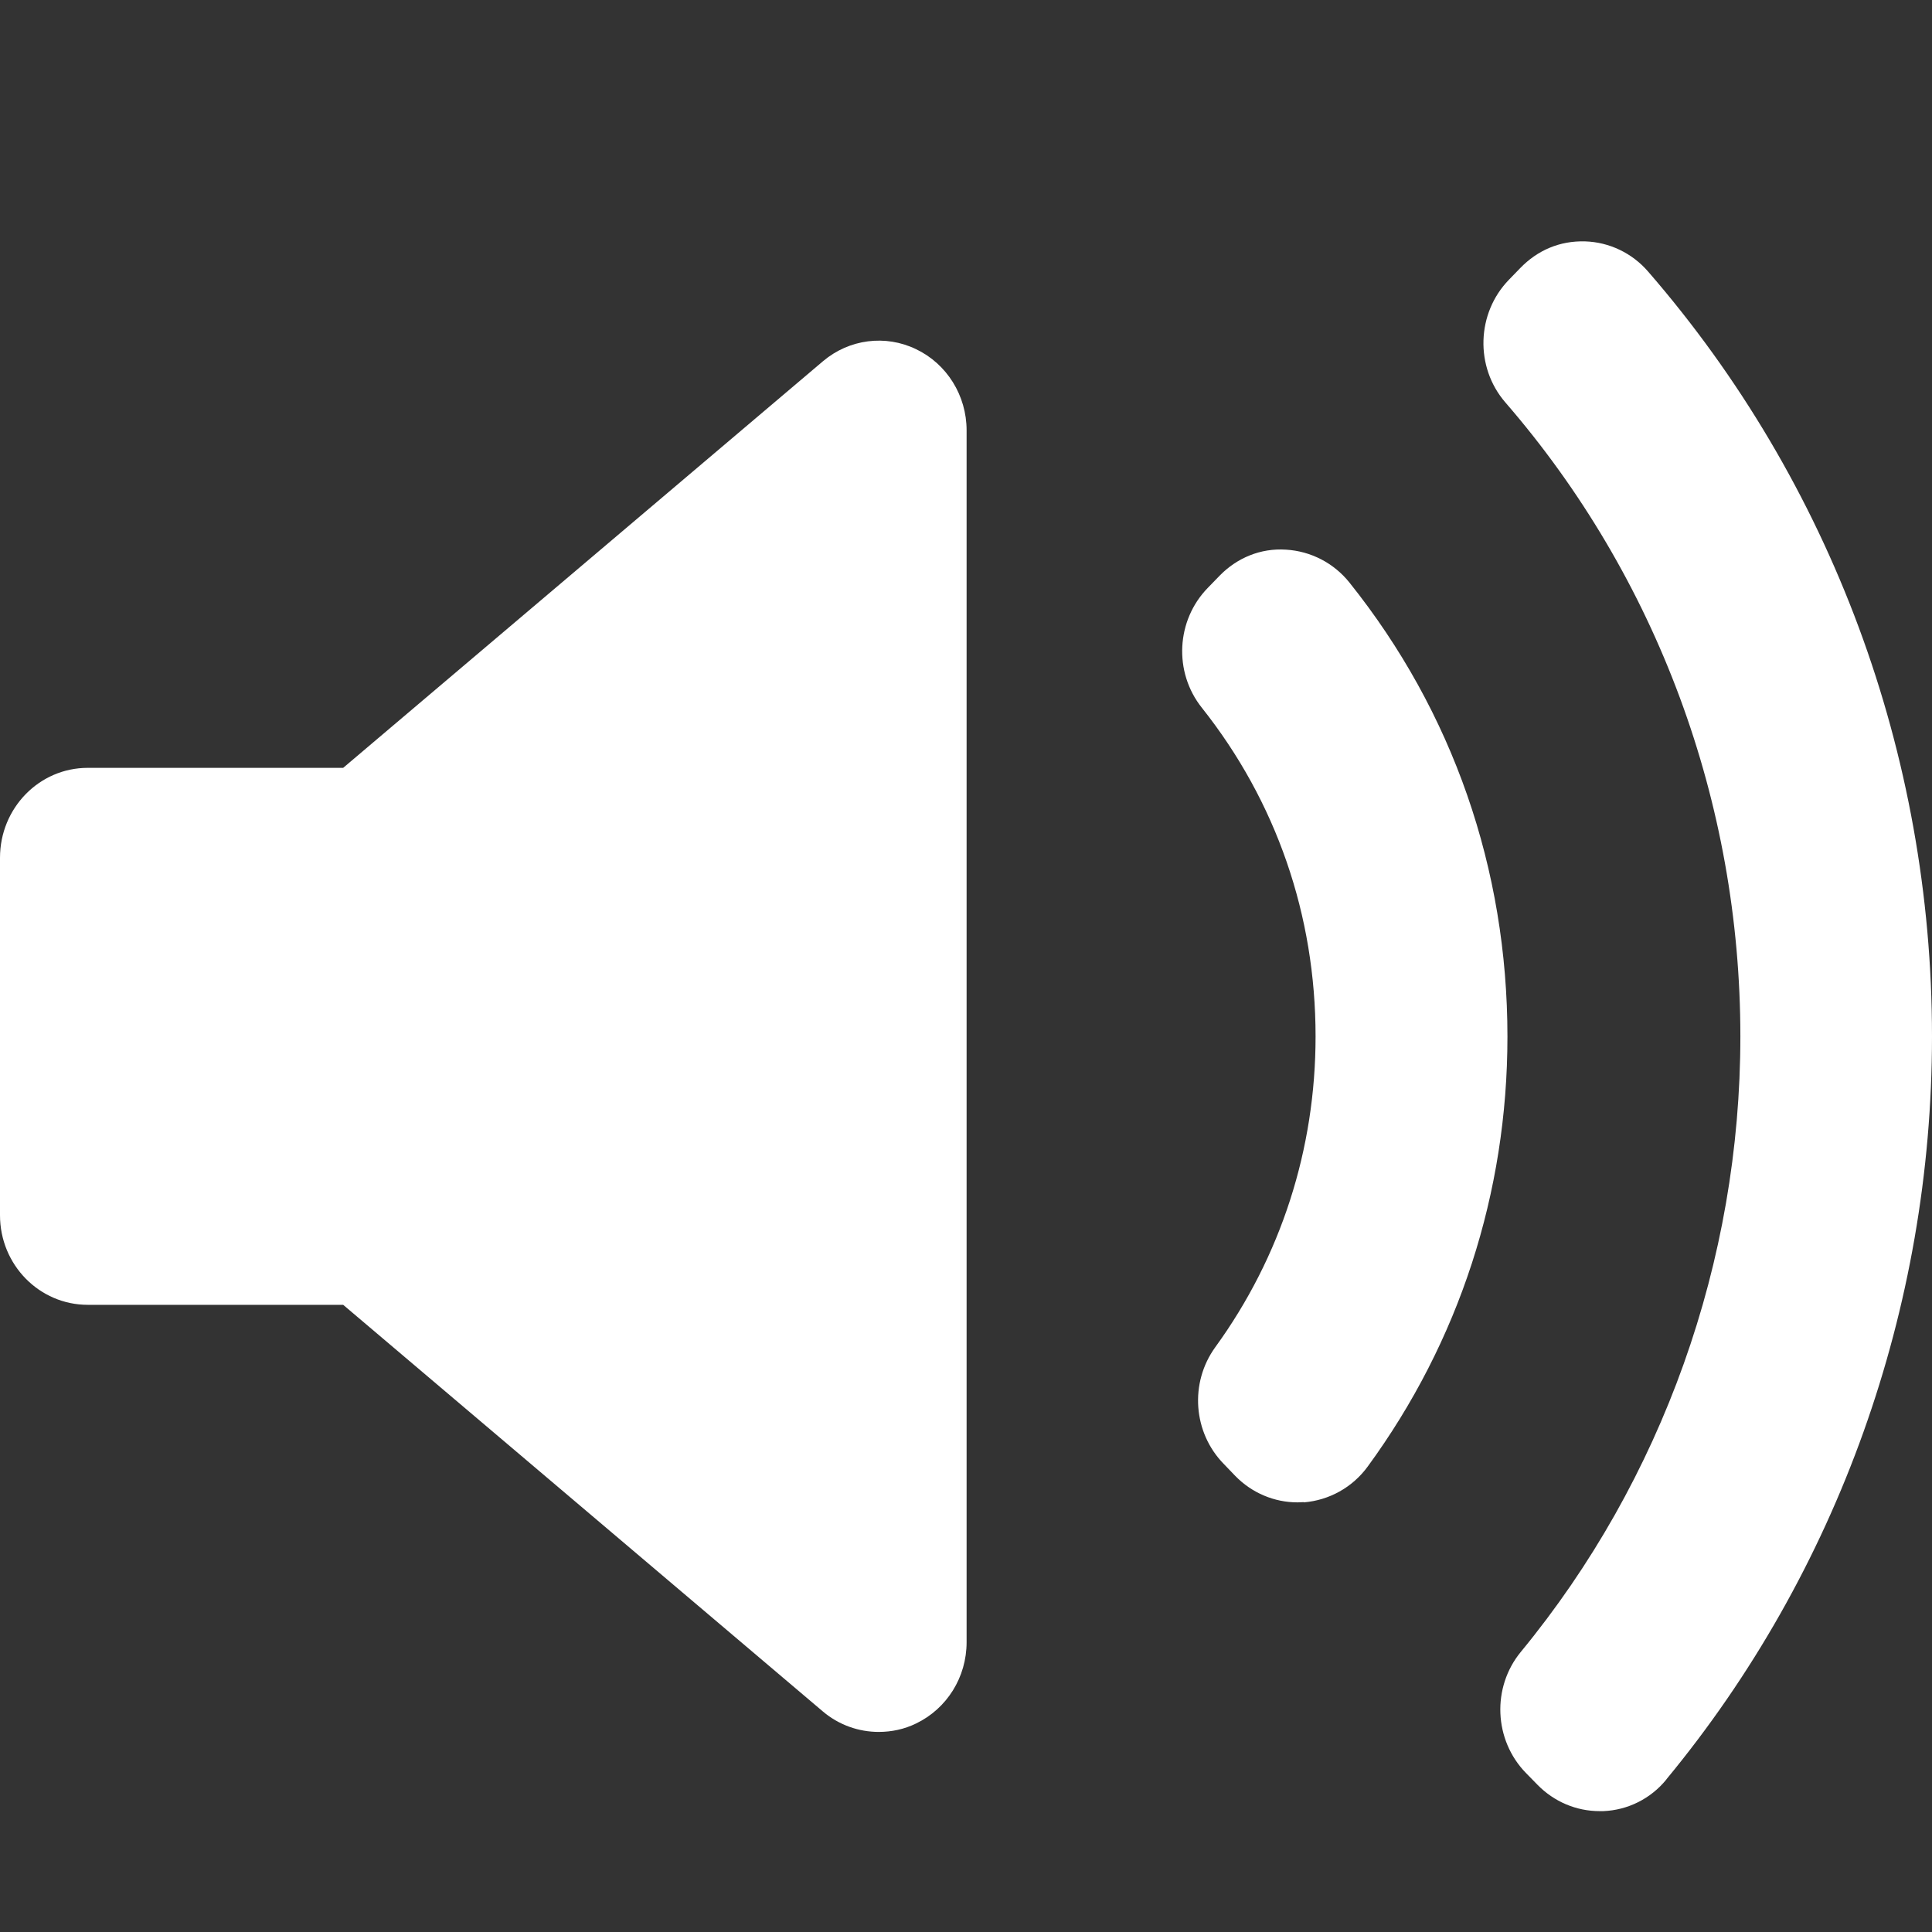 <svg width="16" height="16" viewBox="0 0 16 16" xmlns="http://www.w3.org/2000/svg">
  <rect x="0" y="0" width="16" height="16" fill="#333333" stroke="none"/>
  <path d="M8.005 13.6c0 .29-.163.55-.418.673-.098.048-.204.07-.31.07-.165 0-.33-.057-.463-.17l-3.972-3.367H.727c-.402 0-.727-.332-.727-.742v-2.96c0-.412.325-.745.727-.745h2.115l3.973-3.367c.217-.184.518-.223.772-.1.255.122.418.384.418.672V13.6zm2.792-1.16l-.052.002c-.192 0-.377-.078-.514-.218l-.096-.1c-.255-.26-.285-.672-.07-.968.544-.75.83-1.64.83-2.573 0-1.003-.325-1.945-.942-2.722-.235-.295-.213-.724.05-.993l.097-.1c.144-.148.34-.23.55-.216.204.012.396.11.526.273.856 1.07 1.308 2.372 1.308 3.76 0 1.294-.4 2.525-1.157 3.56-.126.173-.32.28-.53.297zm3.004 2.296c-.13.16-.32.255-.524.263h-.03c-.193 0-.377-.078-.514-.218l-.095-.097c-.267-.273-.285-.71-.043-1.004 1.172-1.424 1.818-3.235 1.818-5.097 0-1.936-.69-3.8-1.946-5.25-.254-.293-.24-.74.03-1.017l.094-.097c.142-.146.325-.226.536-.22.2.006.39.097.522.25C15.165 3.996 16 6.245 16 8.583c0 2.25-.78 4.435-2.2 6.153z" fill="#FFF" fill-rule="evenodd"/>
</svg>